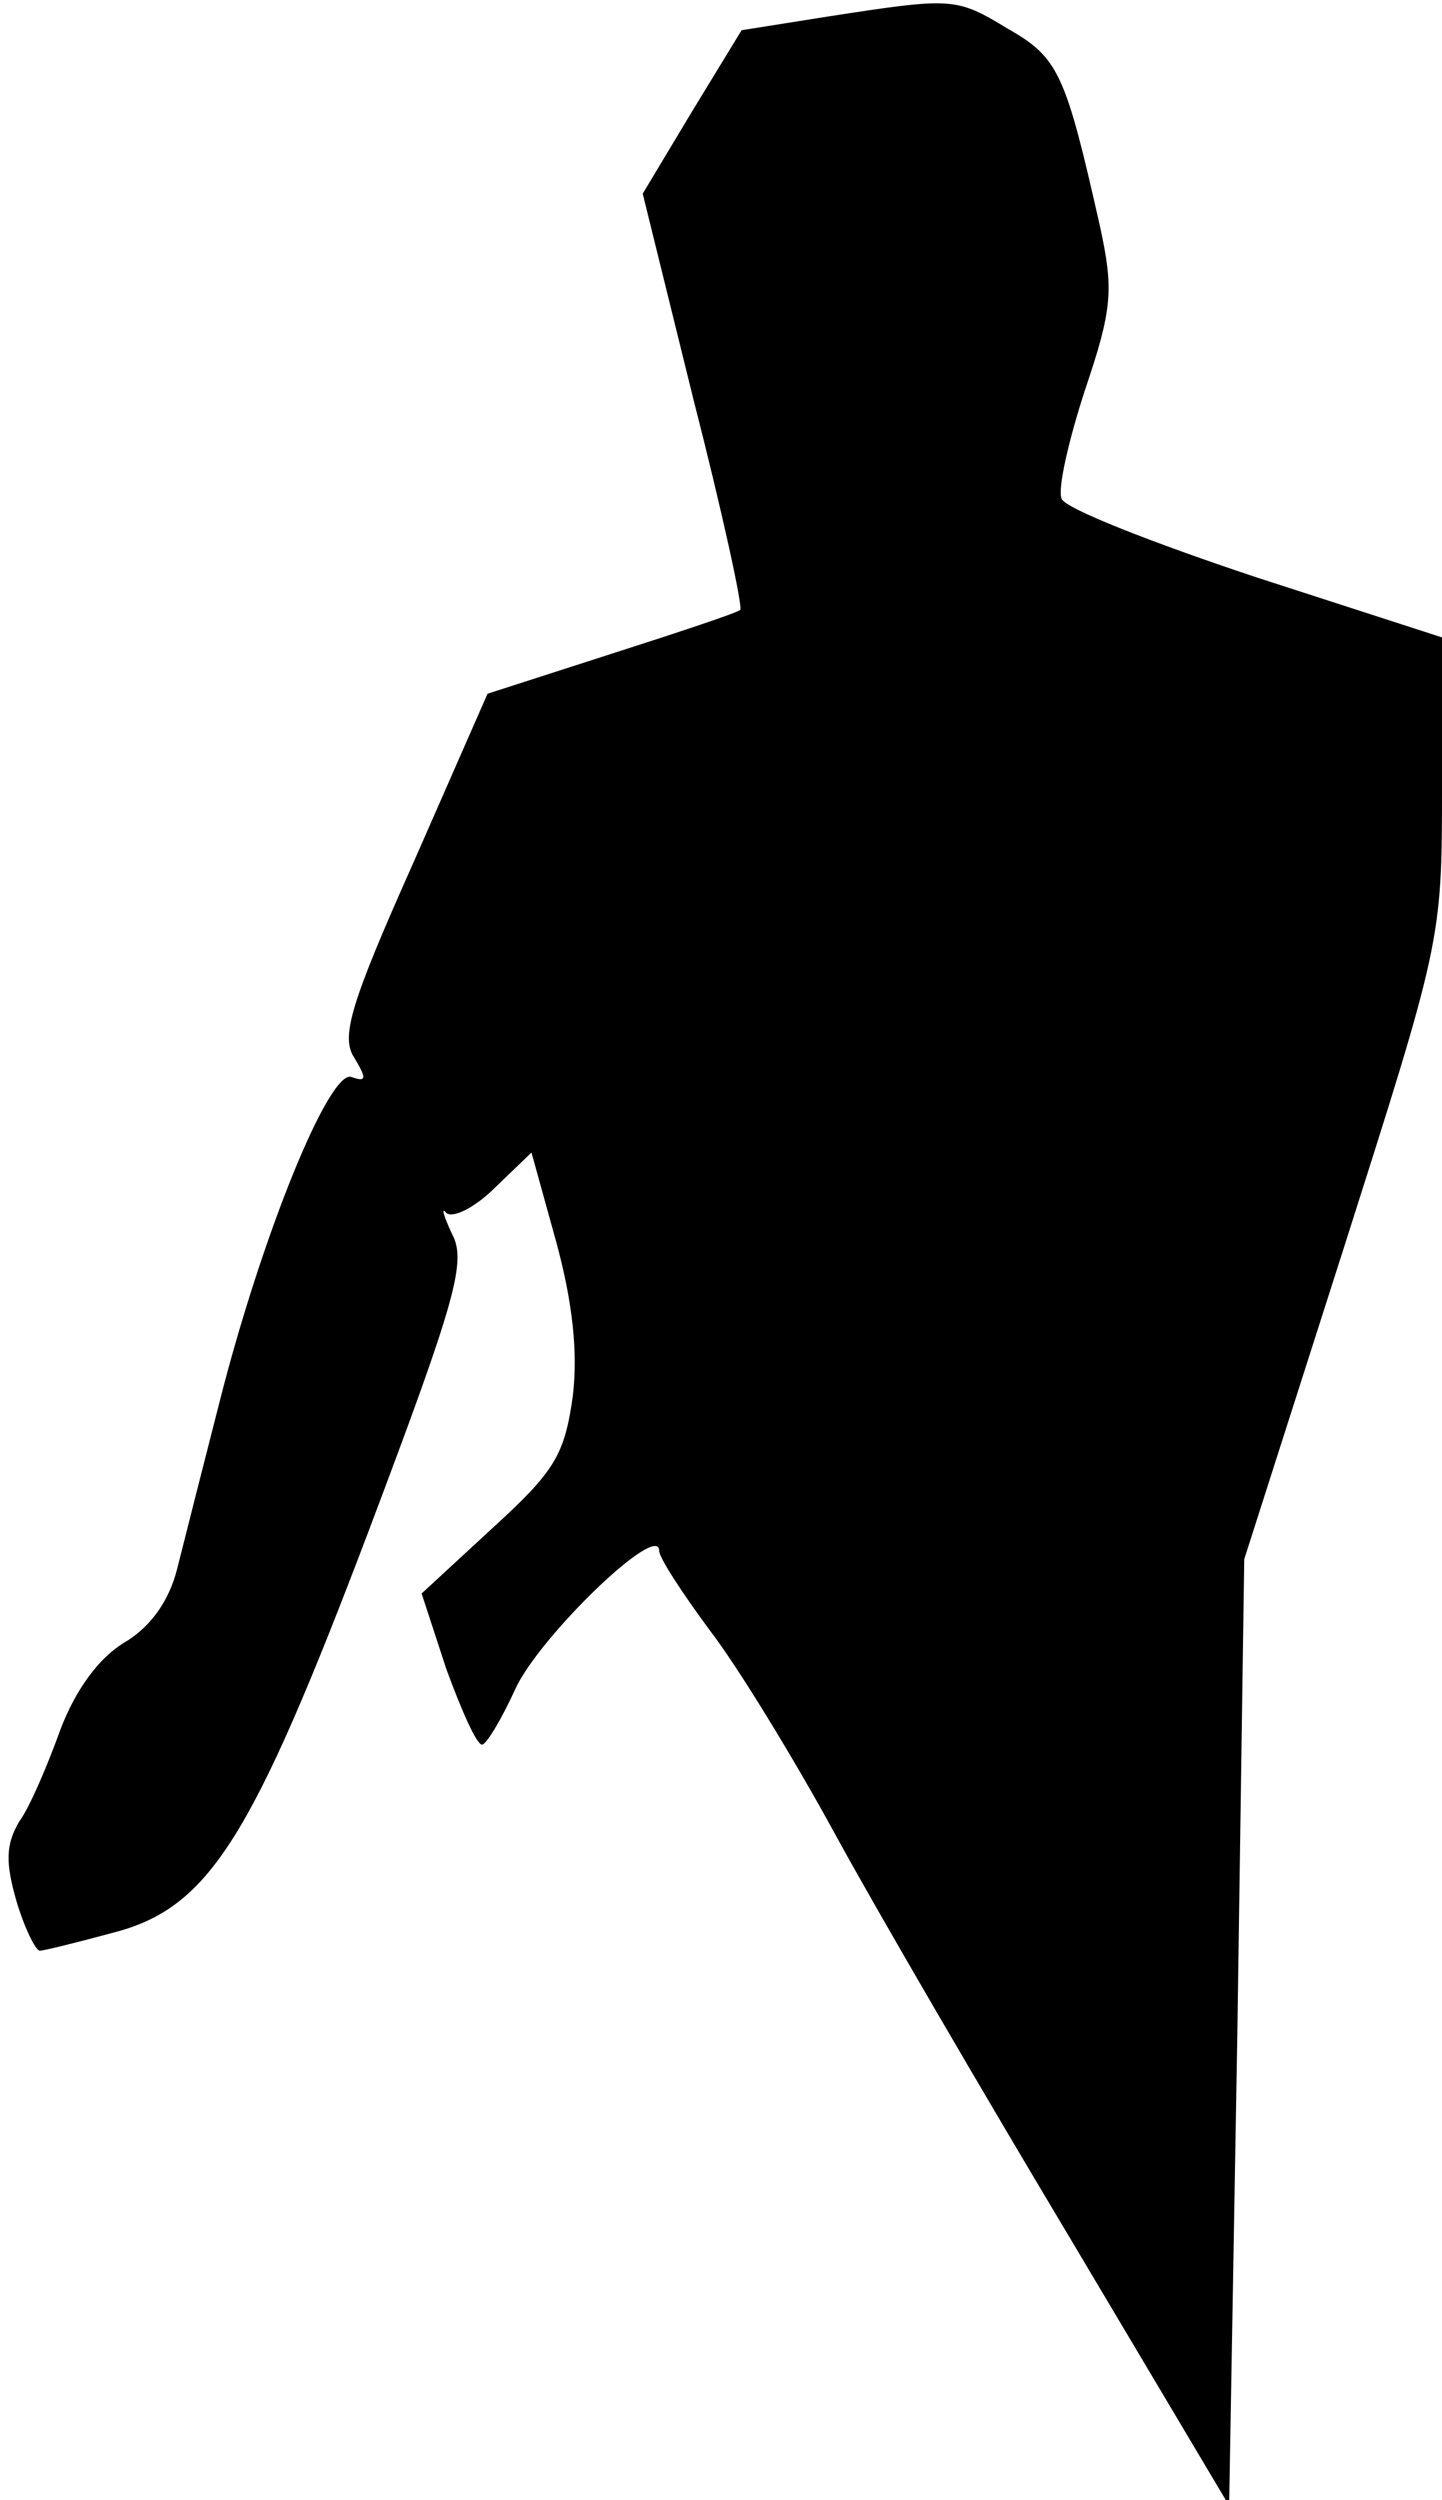 <?xml version="1.0" standalone="no"?>
<!DOCTYPE svg PUBLIC "-//W3C//DTD SVG 20010904//EN"
 "http://www.w3.org/TR/2001/REC-SVG-20010904/DTD/svg10.dtd">
<svg version="1.0" xmlns="http://www.w3.org/2000/svg"
 width="105pt" height="182pt" viewBox="0 0 105 182"
 preserveAspectRatio="xMidYMid meet">
<g transform="translate(0,182) scale(0.1,-0.1)"
fill="#000000" stroke="none">
<path fill="#000000" stroke="none" d="M603 1808 l-63 -10 -36 -59 -36 -60 37
-150 c21 -82 36 -151 34 -153 -2 -2 -44 -16 -94 -32 l-90 -29 -54 -123 c-46
-103 -53 -127 -43 -142 9 -15 9 -18 -2 -14 -16 6 -65 -114 -96 -236 -12 -47
-26 -102 -31 -122 -6 -24 -20 -43 -39 -54 -18 -11 -35 -34 -46 -63 -9 -25 -22
-56 -30 -67 -10 -17 -10 -30 -2 -58 6 -20 14 -36 17 -36 3 0 27 6 53 13 70 18
101 67 187 294 63 167 71 195 60 215 -6 13 -8 20 -4 15 5 -4 21 4 36 19 l26
25 18 -65 c12 -44 16 -81 12 -113 -6 -42 -13 -54 -58 -95 l-52 -48 18 -55 c11
-30 22 -55 26 -55 3 0 14 18 24 40 17 38 105 123 105 101 0 -5 17 -31 37 -58
20 -26 61 -93 91 -148 30 -55 107 -187 171 -294 l116 -195 6 345 5 344 72 225
c71 223 72 225 72 335 l0 111 -136 44 c-75 25 -139 50 -141 57 -3 7 5 42 17
79 20 59 21 73 11 119 -25 111 -30 123 -67 144 -38 23 -40 23 -131 9z"/>
</g>
</svg>
